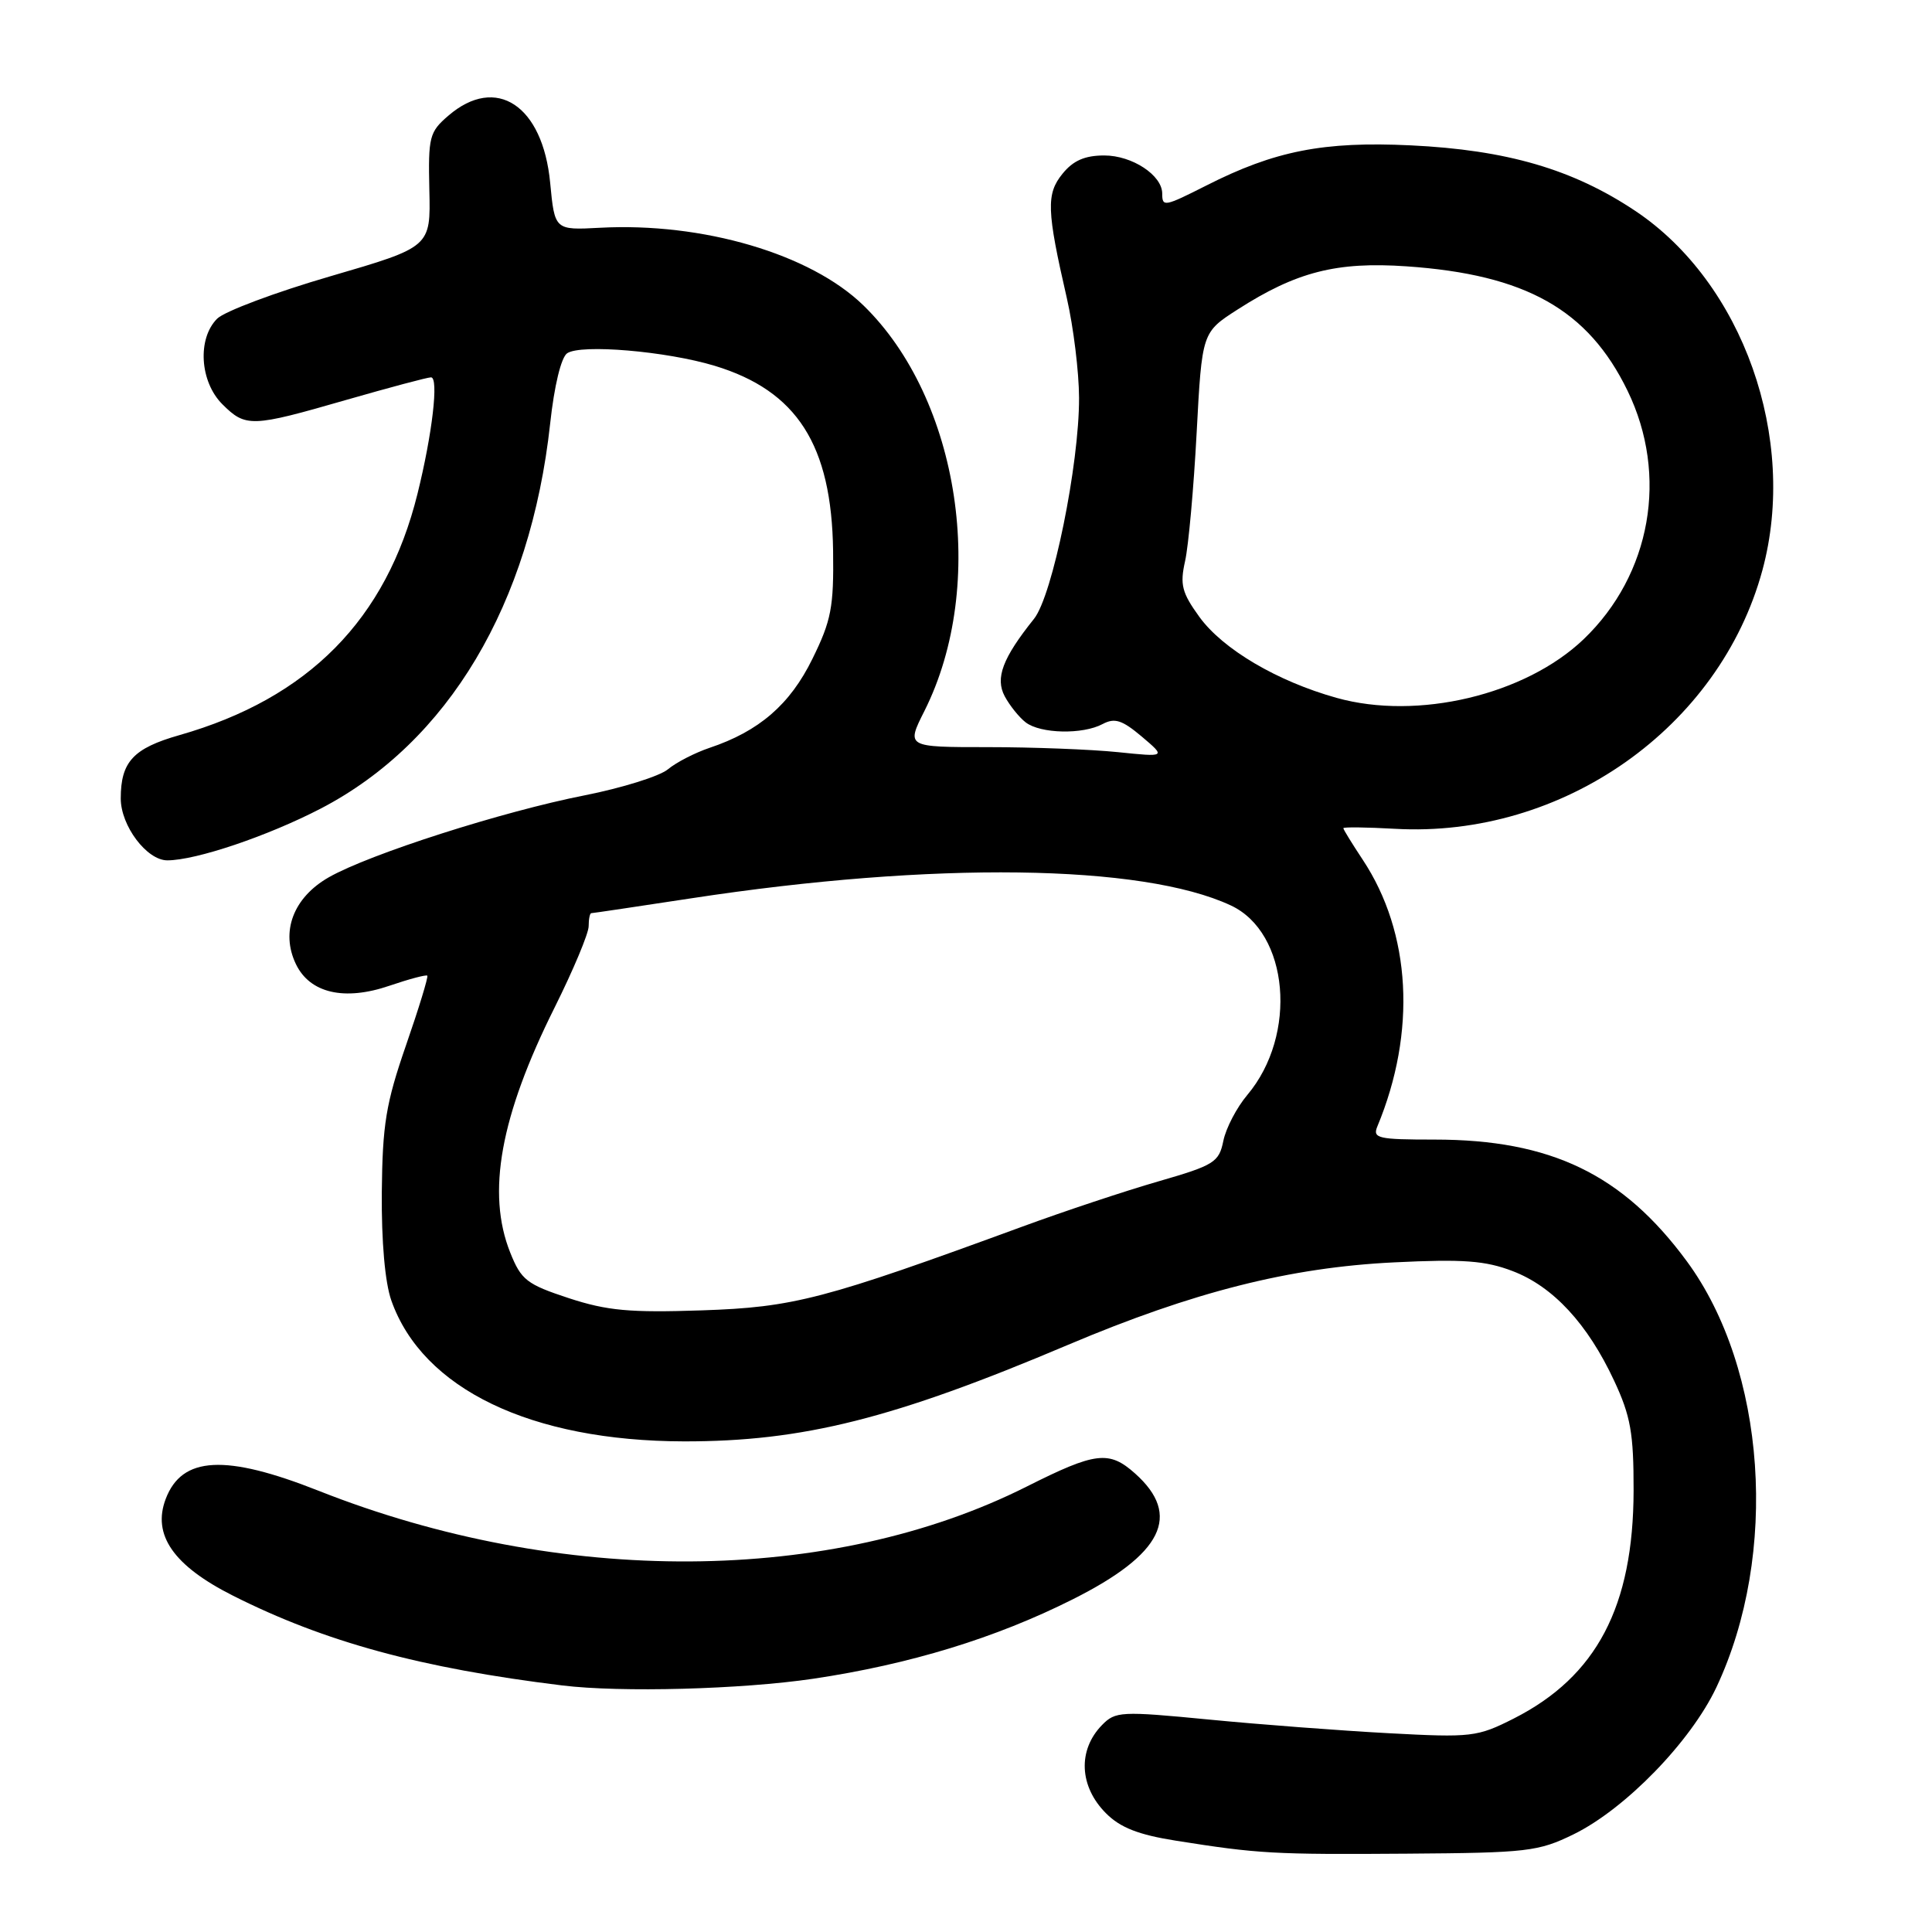 <?xml version="1.0" encoding="UTF-8" standalone="no"?>
<!DOCTYPE svg PUBLIC "-//W3C//DTD SVG 1.1//EN" "http://www.w3.org/Graphics/SVG/1.1/DTD/svg11.dtd" >
<svg xmlns="http://www.w3.org/2000/svg" xmlns:xlink="http://www.w3.org/1999/xlink" version="1.1" viewBox="0 0 256 256">
 <g >
 <path fill="currentColor"
d=" M 208.50 243.06 C 215.36 239.70 224.03 230.78 227.43 223.58 C 235.74 205.95 234.04 181.43 223.51 167.12 C 215.02 155.59 205.50 151.00 190.08 151.00 C 182.57 151.00 181.85 150.83 182.51 149.25 C 187.71 136.74 186.99 123.62 180.57 113.92 C 179.16 111.79 178.00 109.91 178.00 109.74 C 178.00 109.57 181.08 109.61 184.84 109.82 C 207.06 111.08 227.87 96.42 233.53 75.55 C 238.25 58.11 230.95 37.47 216.69 27.95 C 208.41 22.42 199.66 19.87 186.92 19.26 C 175.38 18.71 168.91 19.98 159.83 24.59 C 154.29 27.39 154.00 27.45 154.00 25.65 C 154.00 23.22 150.02 20.60 146.32 20.60 C 143.74 20.60 142.20 21.28 140.79 23.02 C 138.61 25.70 138.69 27.88 141.36 39.50 C 142.24 43.35 142.97 49.30 142.98 52.71 C 143.01 61.53 139.46 78.95 137.01 82.00 C 132.84 87.21 131.85 89.85 133.13 92.26 C 133.79 93.49 135.04 95.05 135.91 95.72 C 137.88 97.23 143.47 97.35 146.10 95.94 C 147.71 95.09 148.68 95.40 151.29 97.60 C 154.50 100.32 154.50 100.32 148.10 99.66 C 144.59 99.30 136.84 99.00 130.89 99.00 C 120.08 99.00 120.08 99.00 122.49 94.21 C 130.89 77.48 127.19 52.88 114.40 40.46 C 107.40 33.65 93.13 29.45 79.50 30.18 C 73.50 30.50 73.50 30.50 72.90 24.22 C 71.92 13.95 65.74 9.88 59.42 15.32 C 56.89 17.49 56.73 18.13 56.89 25.18 C 57.07 32.73 57.07 32.73 43.80 36.60 C 36.51 38.72 29.74 41.26 28.77 42.23 C 26.13 44.87 26.47 50.56 29.45 53.55 C 32.56 56.65 33.30 56.62 45.88 52.99 C 51.59 51.35 56.64 50.00 57.11 50.00 C 58.16 50.00 57.29 57.48 55.32 65.43 C 51.20 82.07 40.88 92.53 23.77 97.41 C 17.66 99.15 16.00 100.94 16.00 105.80 C 16.00 109.42 19.45 114.00 22.17 114.00 C 25.96 114.00 35.48 110.78 42.50 107.14 C 59.40 98.35 70.29 80.07 72.90 56.12 C 73.44 51.13 74.35 47.36 75.15 46.81 C 76.97 45.57 88.28 46.53 94.70 48.47 C 105.61 51.78 110.20 58.95 110.39 73.00 C 110.49 80.45 110.15 82.22 107.65 87.30 C 104.68 93.36 100.58 96.90 94.00 99.10 C 92.08 99.75 89.60 101.02 88.50 101.94 C 87.40 102.85 82.45 104.40 77.50 105.38 C 66.57 107.53 48.94 113.18 43.56 116.25 C 38.87 118.93 37.15 123.46 39.21 127.75 C 41.06 131.60 45.62 132.66 51.59 130.62 C 54.20 129.73 56.46 129.13 56.62 129.28 C 56.77 129.44 55.50 133.60 53.79 138.53 C 51.13 146.22 50.68 149.00 50.59 158.00 C 50.54 164.52 51.01 169.95 51.86 172.34 C 56.00 184.05 70.36 190.95 90.64 190.99 C 106.38 191.01 118.41 187.99 141.54 178.19 C 158.11 171.18 170.90 167.94 184.74 167.27 C 193.88 166.82 196.82 167.04 200.44 168.43 C 205.79 170.47 210.37 175.42 213.88 182.95 C 216.07 187.64 216.47 189.90 216.46 197.50 C 216.43 212.88 211.56 222.15 200.57 227.72 C 195.74 230.16 194.99 230.25 184.01 229.66 C 177.69 229.32 166.97 228.51 160.20 227.85 C 148.52 226.72 147.80 226.76 146.02 228.58 C 142.78 231.90 143.00 236.73 146.56 240.28 C 148.44 242.17 150.87 243.12 155.81 243.90 C 166.72 245.63 168.73 245.75 186.50 245.62 C 202.37 245.51 203.83 245.34 208.50 243.06 Z  M 107.77 222.44 C 120.52 220.54 131.92 217.06 142.14 211.92 C 154.06 205.94 156.61 200.79 150.41 195.25 C 146.96 192.17 145.18 192.38 136.04 196.98 C 110.14 210.00 74.29 210.22 42.23 197.54 C 29.87 192.65 24.11 192.95 21.96 198.61 C 20.14 203.38 22.99 207.47 30.90 211.45 C 43.06 217.57 55.73 221.03 74.50 223.33 C 82.24 224.28 98.24 223.85 107.77 222.44 Z  M 75.36 172.01 C 69.80 170.18 69.06 169.61 67.61 165.98 C 64.45 158.08 66.29 147.92 73.50 133.48 C 75.97 128.52 78.00 123.68 78.00 122.73 C 78.00 121.78 78.16 121.00 78.35 121.00 C 78.55 121.00 84.51 120.11 91.60 119.03 C 123.67 114.13 151.33 114.49 163.08 119.97 C 170.80 123.56 171.98 137.12 165.28 145.08 C 163.87 146.75 162.44 149.49 162.10 151.17 C 161.52 154.01 160.90 154.40 153.49 156.54 C 149.09 157.81 141.00 160.50 135.50 162.52 C 109.16 172.18 105.19 173.22 93.00 173.63 C 83.45 173.95 80.46 173.68 75.36 172.01 Z  M 177.10 92.47 C 169.23 90.27 162.04 86.03 158.93 81.75 C 156.60 78.53 156.33 77.47 157.03 74.35 C 157.48 72.35 158.17 64.71 158.56 57.37 C 159.27 44.04 159.27 44.04 163.99 41.01 C 171.77 36.02 177.10 34.65 186.37 35.29 C 202.18 36.38 210.44 41.03 215.66 51.78 C 221.11 62.99 218.78 76.14 209.84 84.70 C 202.12 92.08 187.84 95.48 177.10 92.47 Z "/>
</g>
</svg>